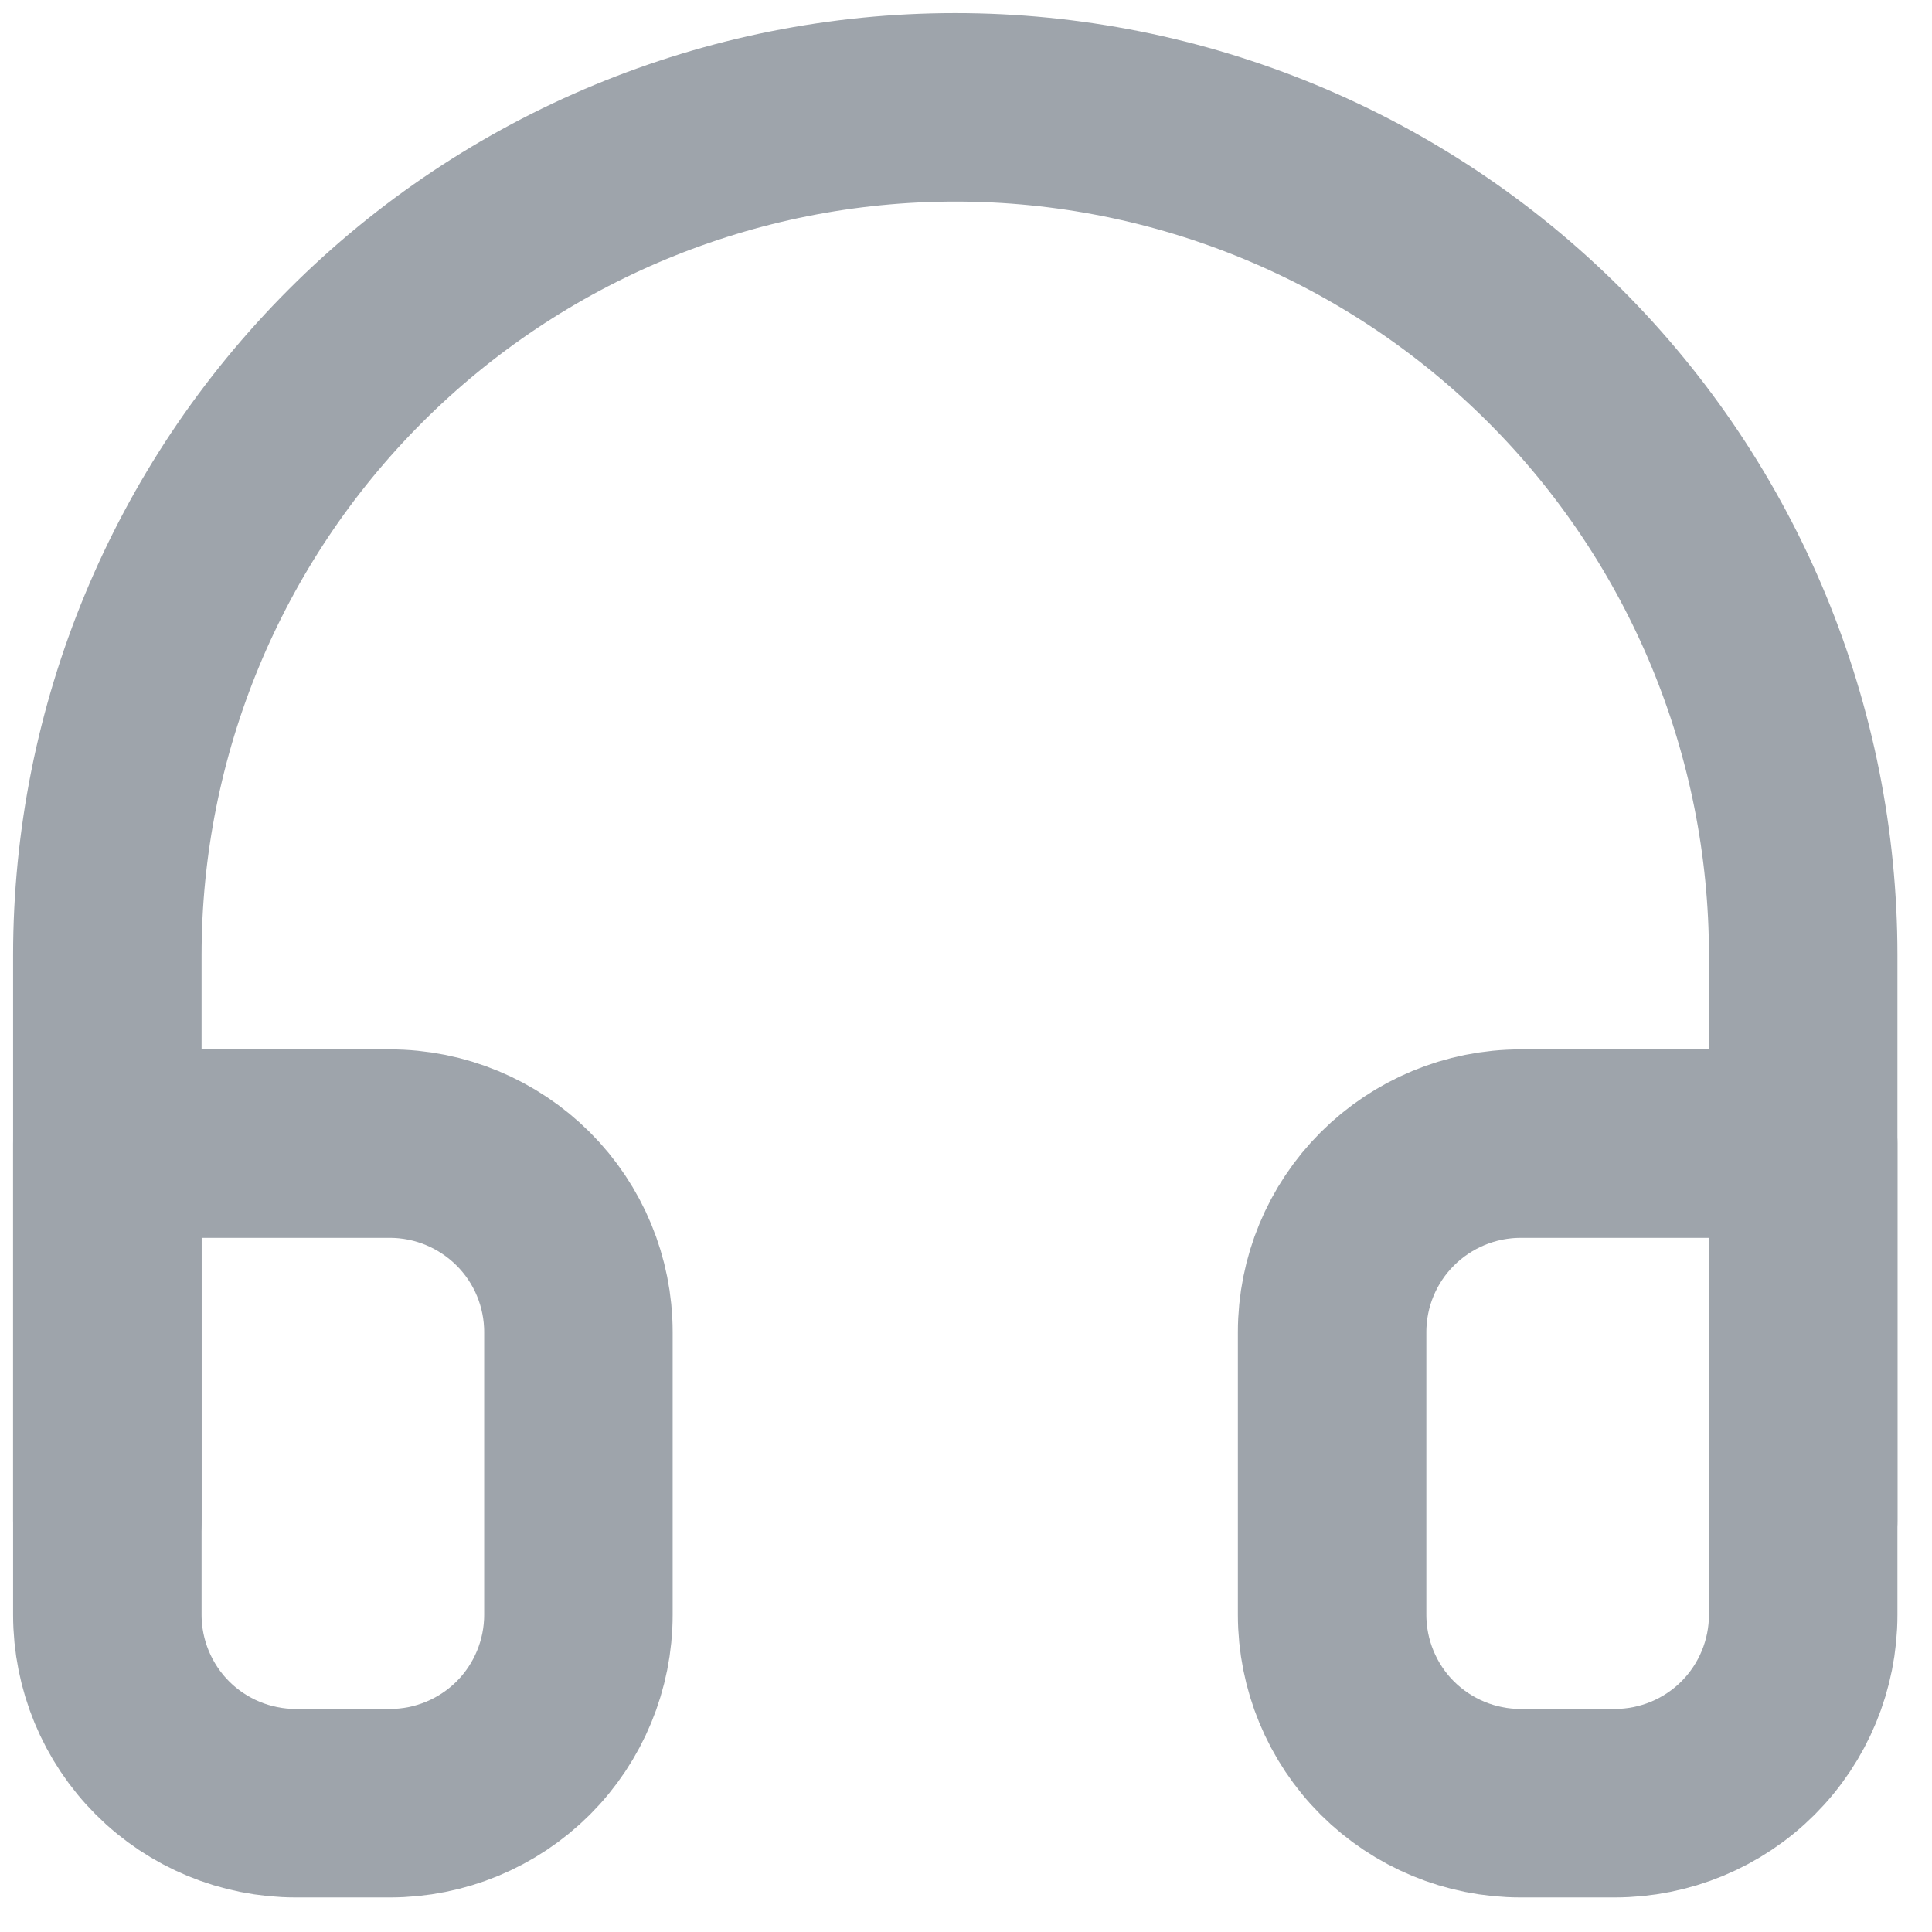 <svg width="18" height="18" viewBox="0 0 18 18" fill="none" xmlns="http://www.w3.org/2000/svg">
<path d="M1 14.167V8.9C1 6.805 1.832 4.795 3.314 3.314C4.795 1.832 6.805 1 8.9 1C10.995 1 13.005 1.832 14.486 3.314C15.968 4.795 16.8 6.805 16.8 8.9V14.167" stroke="#9EA4AB" stroke-width="1.756" stroke-linecap="round" stroke-linejoin="round"/>
<path fill-rule="evenodd" clip-rule="evenodd" d="M16.8 15.044C16.8 15.51 16.615 15.957 16.286 16.286C15.957 16.615 15.51 16.8 15.044 16.8H14.167C13.701 16.8 13.255 16.615 12.925 16.286C12.596 15.957 12.411 15.51 12.411 15.044V12.411C12.411 11.945 12.596 11.499 12.925 11.17C13.255 10.841 13.701 10.655 14.167 10.655H16.8V15.044ZM1 15.044C1 15.51 1.185 15.957 1.514 16.286C1.843 16.615 2.29 16.8 2.756 16.8H3.633C4.099 16.8 4.545 16.615 4.875 16.286C5.204 15.957 5.389 15.51 5.389 15.044V12.411C5.389 11.945 5.204 11.499 4.875 11.17C4.545 10.841 4.099 10.655 3.633 10.655H1V15.044Z" stroke="#9EA4AB" stroke-width="1.756" stroke-linecap="round" stroke-linejoin="round"/>
</svg>
